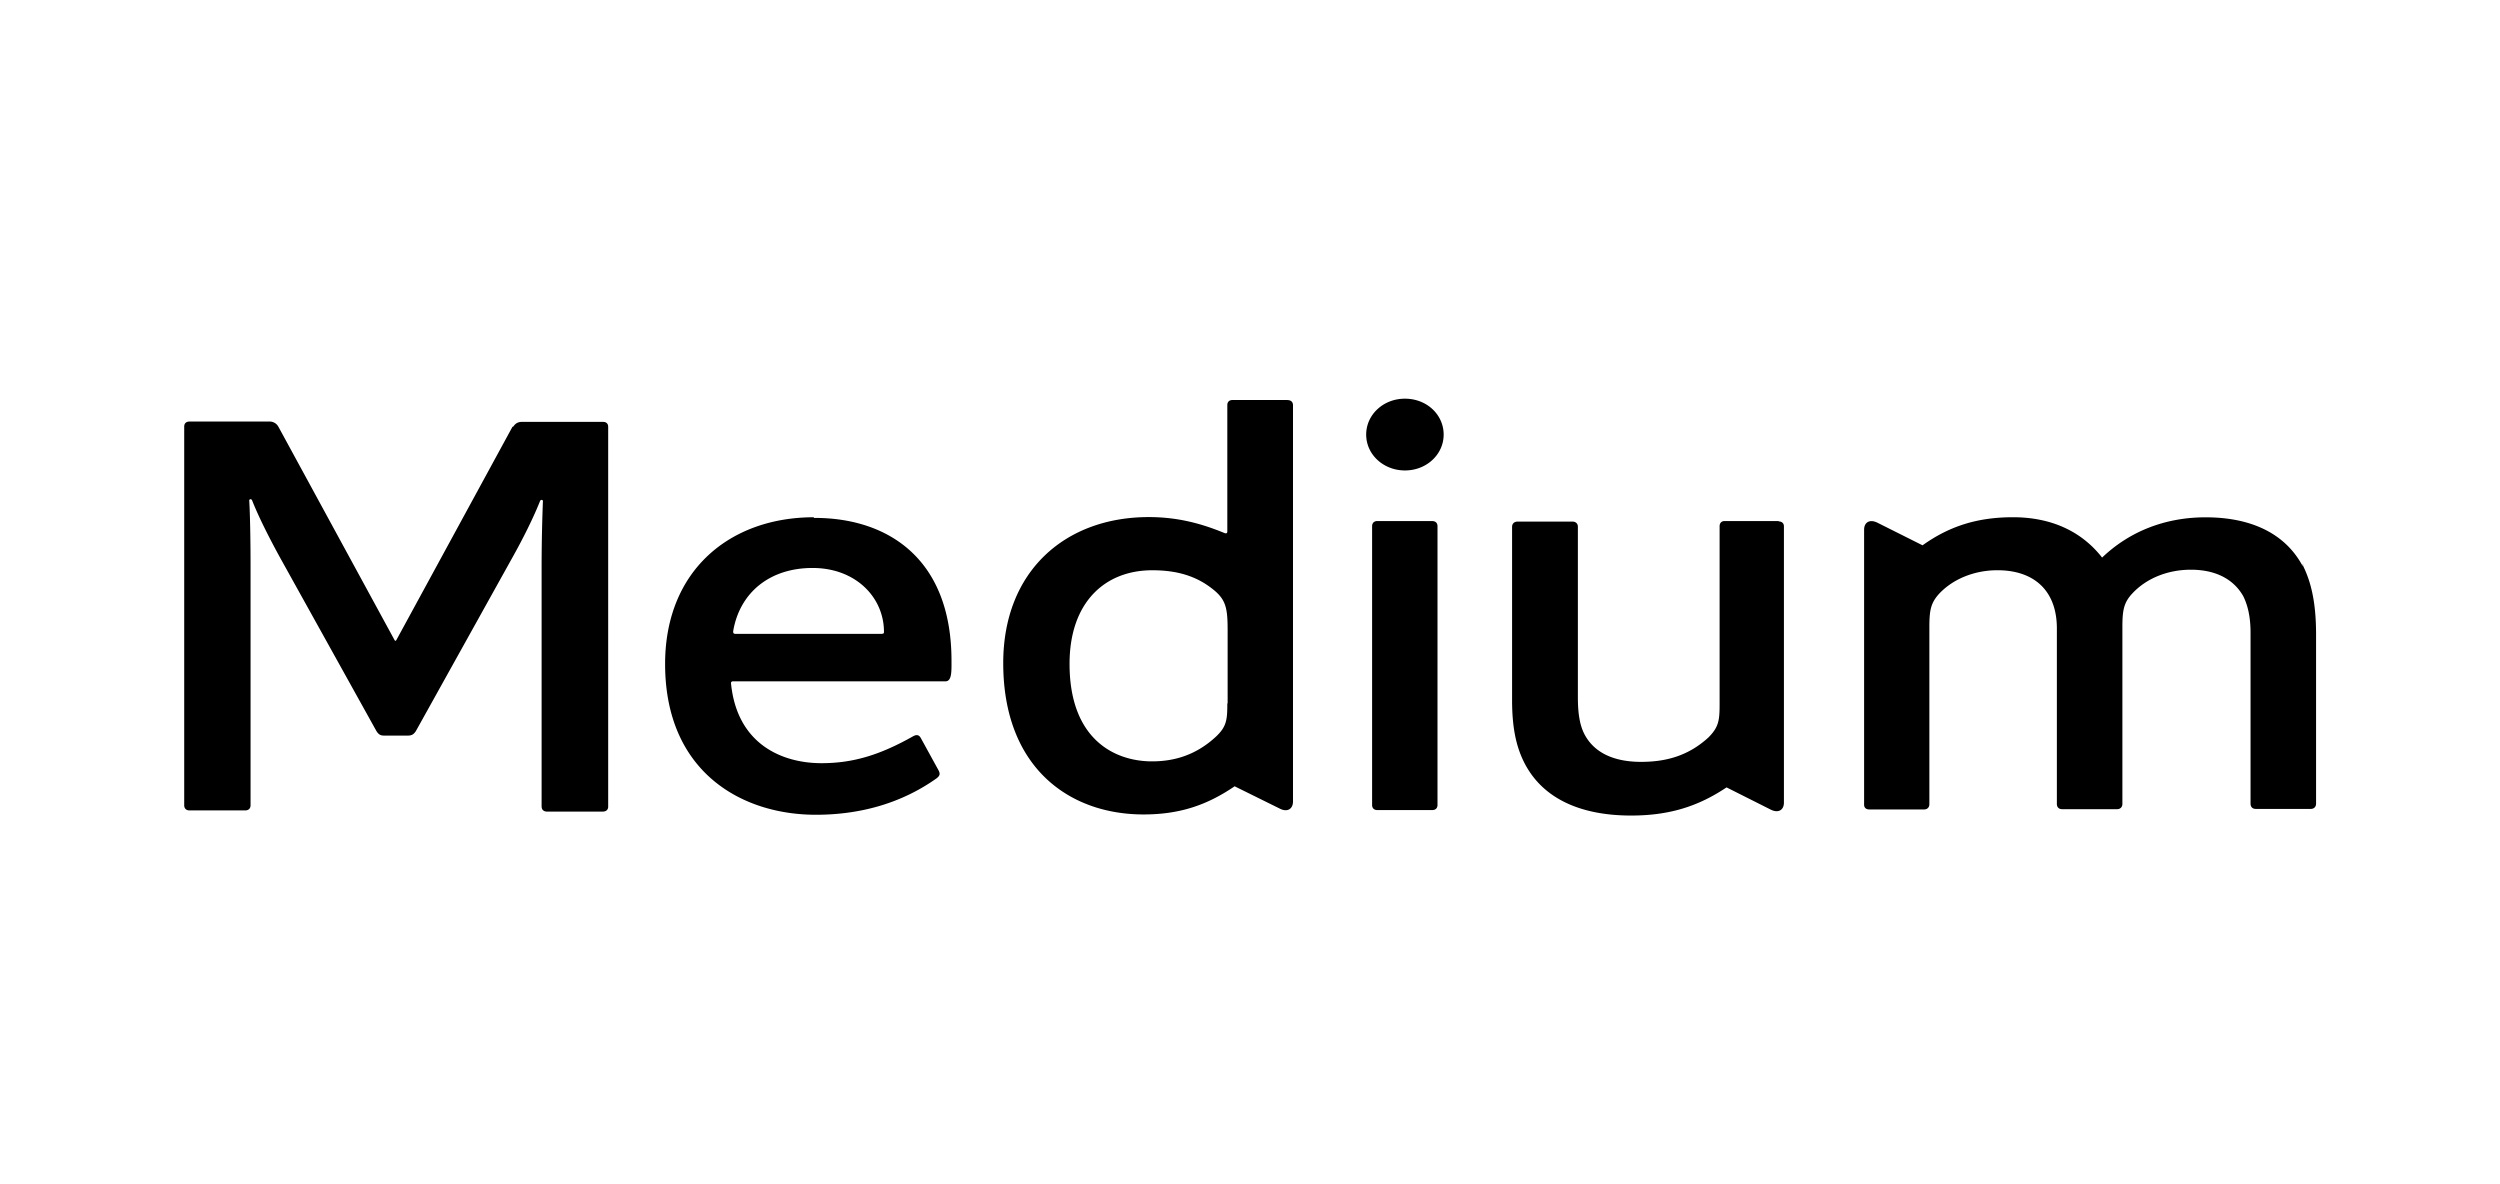 <svg class="svgIcon-use" width="95" height="45" viewBox="8 18 95 45"><path d="M38.926 37.656c-3.187 0-5.652 2.02-5.652 5.575 0 4.07 2.87 5.73 5.73 5.73 1.67 0 3.238-.43 4.58-1.38.13-.1.153-.17.08-.31l-.67-1.22c-.075-.14-.175-.14-.3-.07-1.244.7-2.262 1.02-3.478 1.02-1.472 0-3.21-.7-3.438-3.04 0-.02 0-.07.08-.07h8.072c.247 0 .227-.41.227-.78 0-3.92-2.46-5.43-5.197-5.43h-.034zm2.59 4.43h-5.578c-.1 0-.074-.098-.074-.12.25-1.434 1.37-2.383 3.014-2.383 1.64 0 2.713 1.117 2.713 2.43 0 .05-.02.07-.07.07v.01-.006zm-14.04-7.872l-4.41 8.1c-.028.05-.053.05-.078 0l-4.41-8.1a.376.376 0 0 0-.352-.195h-3.023c-.13 0-.203.07-.203.19V48.6c0 .123.076.196.202.196h2.116c.126 0 .203-.073.203-.196v-9.07c0-1.05-.02-2.025-.05-2.513 0-.05.08-.074.11 0 .25.634.66 1.44 1.06 2.17l3.66 6.588c.08.13.15.178.3.178h.89c.16 0 .23-.05.31-.168l3.66-6.58c.41-.73.81-1.532 1.06-2.164.03-.07.11-.05.11 0-.02.5-.05 1.47-.05 2.52v9.08c0 .13.08.2.21.2h2.11c.13 0 .21-.07.21-.19V34.22c0-.118-.07-.188-.19-.188h-3.05c-.19-.01-.29.063-.37.184zm68.022 5.29c-.697-1.29-2.04-1.846-3.686-1.846-1.494 0-2.862.508-3.932 1.53-.798-1.022-1.967-1.533-3.387-1.533-1.343 0-2.415.336-3.436 1.067l-1.717-.86c-.307-.148-.504 0-.504.267v10.45c0 .11.07.18.197.18h2.085c.12 0 .198-.08.198-.2v-6.72c0-.64.05-.92.365-1.27.55-.59 1.38-.9 2.22-.9 1.4 0 2.26.78 2.26 2.21v6.67c0 .12.07.2.2.2h2.09c.12 0 .2-.08.2-.2v-6.72c0-.63.05-.93.38-1.28.55-.59 1.37-.9 2.22-.9.92 0 1.61.34 1.99 1 .17.34.28.78.28 1.39v6.5c0 .12.07.2.2.2h2.09c.12 0 .2-.08.2-.2v-6.43c0-1.25-.2-2.03-.52-2.66l.04.02zM56.928 33.2h-2.09c-.126 0-.2.072-.2.195v4.794c0 .07-.025.09-.1.07-.94-.39-1.84-.61-2.885-.61-3.16 0-5.53 2.04-5.53 5.55 0 3.95 2.49 5.75 5.33 5.75 1.35 0 2.394-.34 3.463-1.07l1.72.85c.295.15.498 0 .498-.27V33.4c0-.12-.074-.196-.202-.196V33.2l-.004-.007zm-2.29 11.54c0 .61-.024.877-.448 1.268-.796.73-1.644.924-2.415.924-1.413 0-3.132-.83-3.132-3.705 0-2.34 1.343-3.557 3.142-3.557.9 0 1.67.198 2.34.75.476.387.525.732.525 1.552v2.747l-.01.02zm20.99-6.94h-2.09c-.12 0-.193.074-.193.196v6.745c0 .62-.025.88-.422 1.28-.795.73-1.67.93-2.564.93-1.08 0-1.82-.38-2.17-1.09-.15-.31-.23-.73-.23-1.36v-6.49c0-.11-.08-.19-.2-.19h-2.09c-.13 0-.21.08-.21.2v6.58c0 1.03.15 1.71.41 2.27.67 1.44 2.14 2.12 4.11 2.12 1.44 0 2.54-.34 3.63-1.07l1.69.85c.29.14.49 0 .49-.27V38c0-.117-.08-.186-.2-.186h-.01l.02-.014zm-14.243-4.65c-.82 0-1.47.61-1.47 1.364 0 .755.653 1.363 1.474 1.363.82 0 1.47-.608 1.47-1.363s-.64-1.364-1.47-1.364h-.01zm1.047 4.65H60.34c-.125 0-.2.074-.2.196v10.592c0 .122.075.195.2.195h2.085c.125 0 .2-.073.2-.195V37.996c0-.122-.075-.195-.2-.195h.007z"></path></svg>
